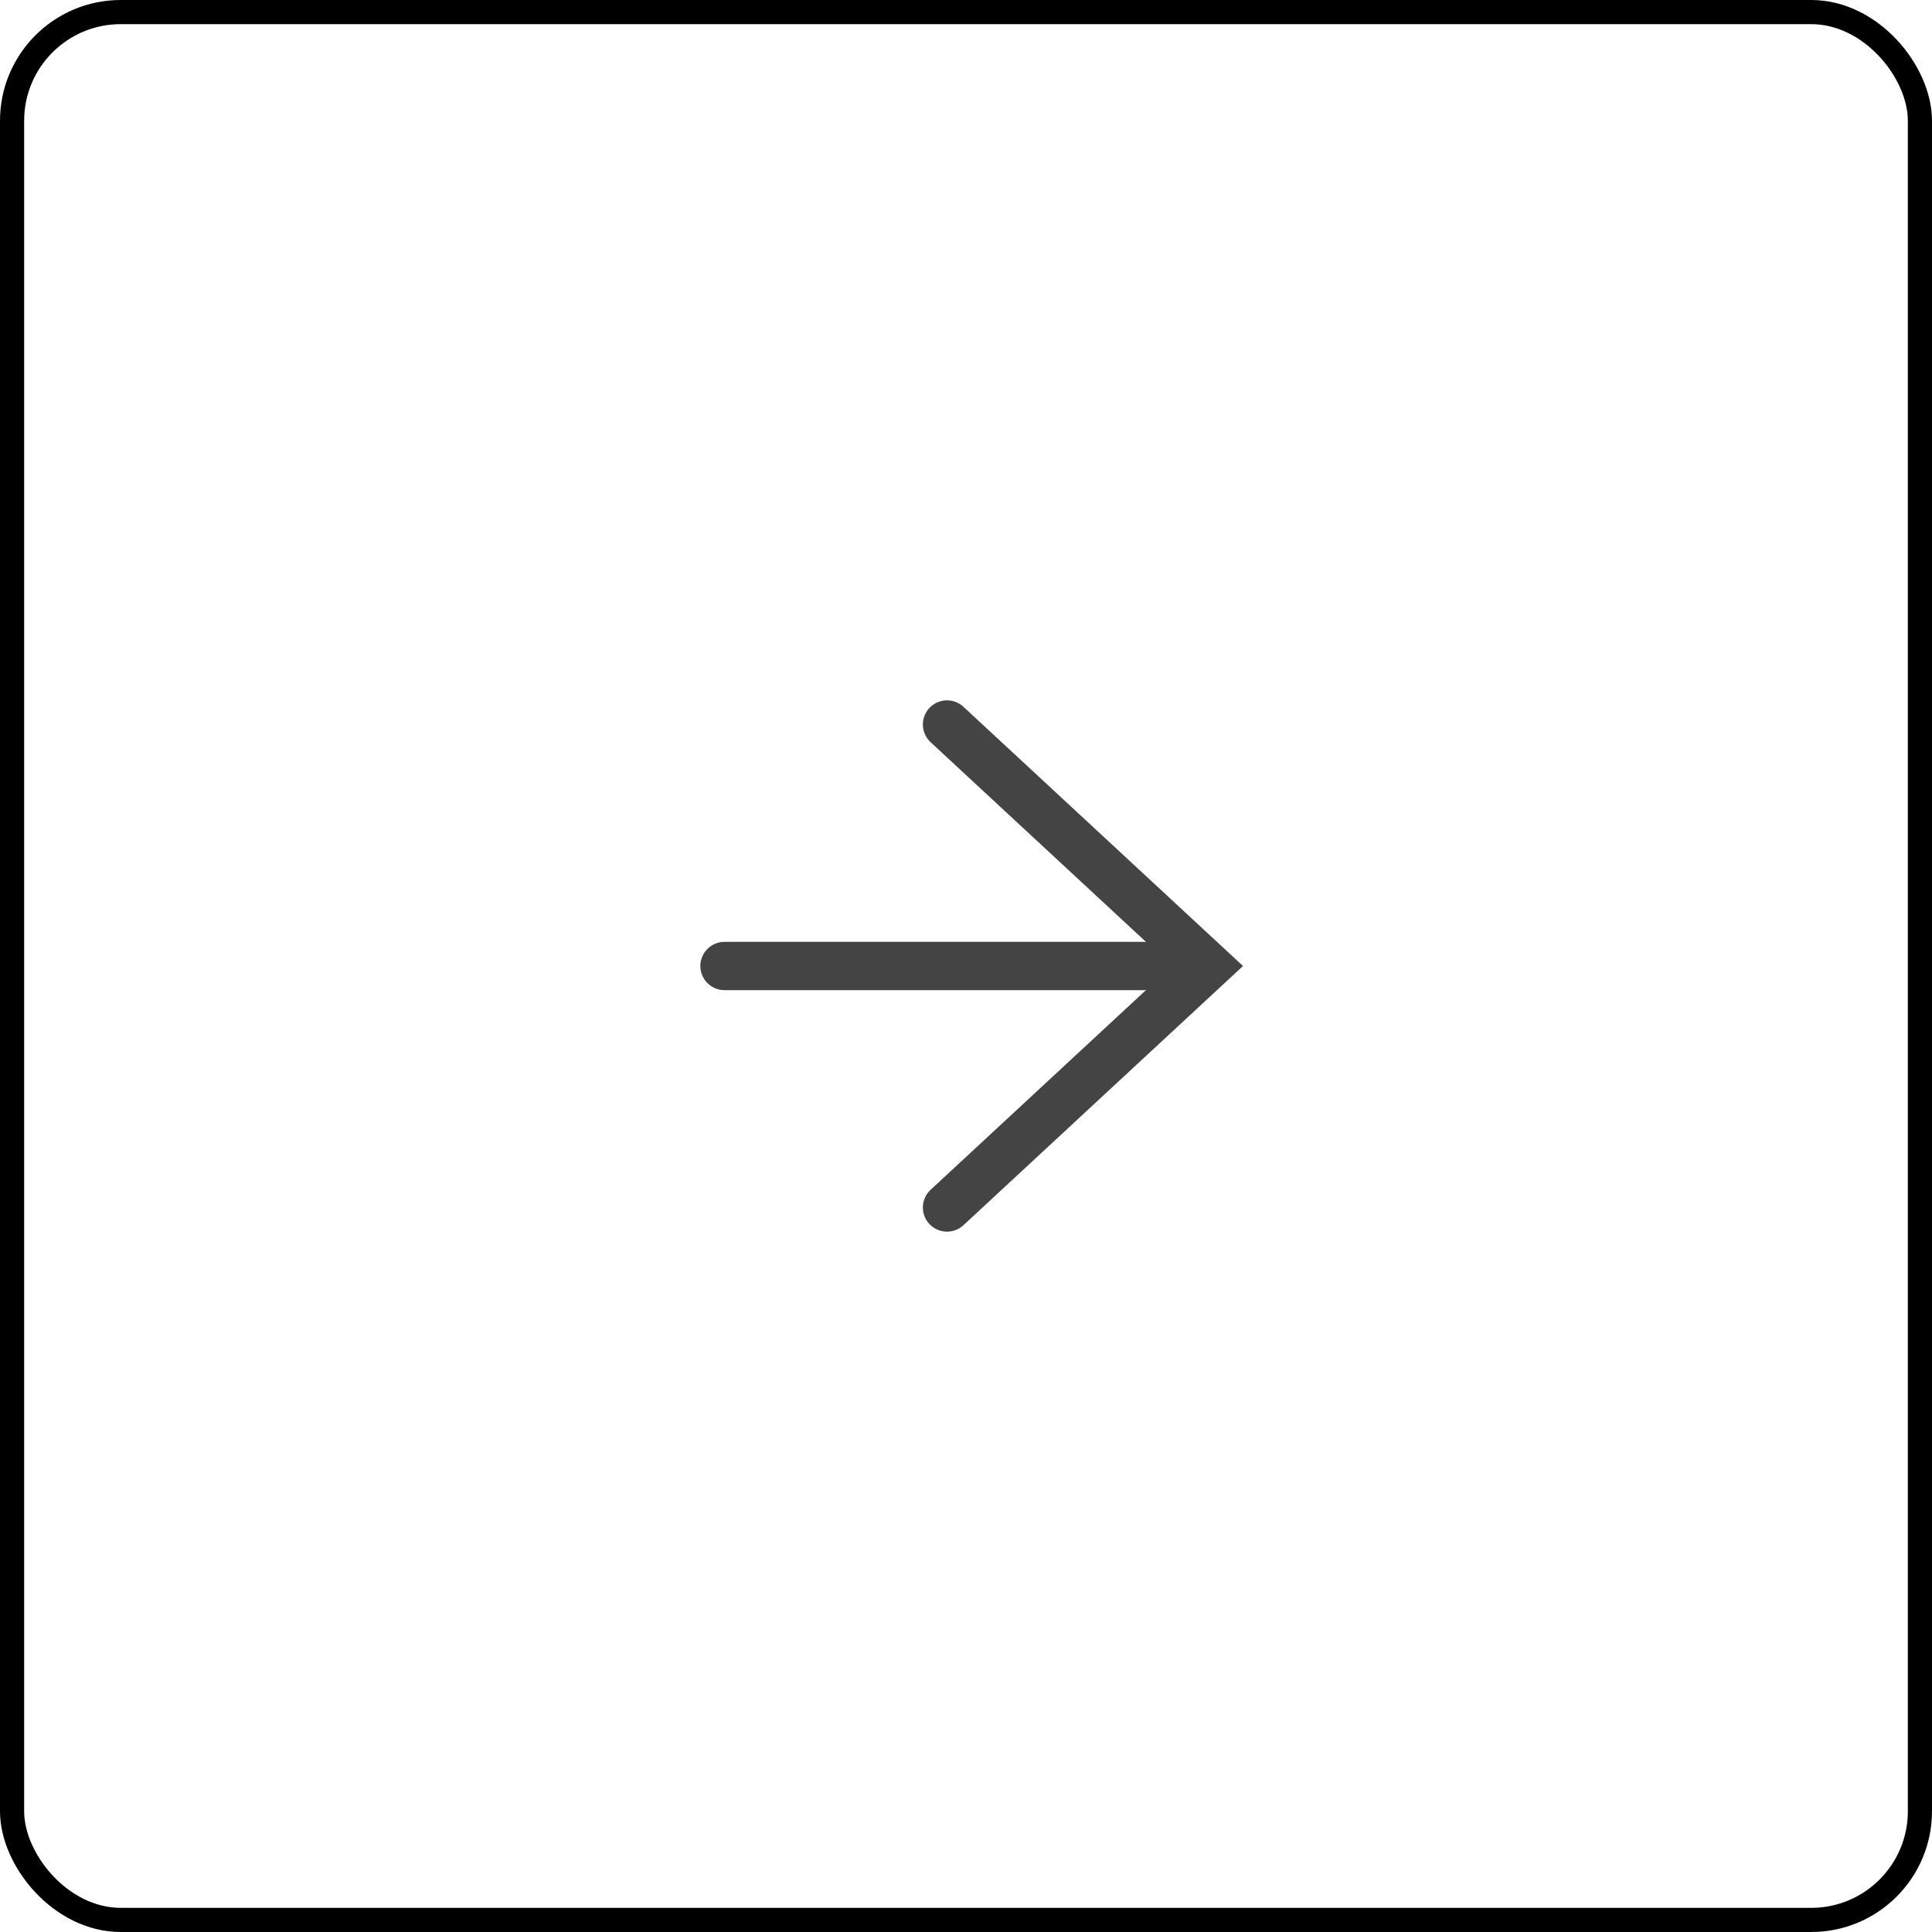 <svg width="80" height="80" viewBox="0 0 80 80" fill="none" xmlns="http://www.w3.org/2000/svg">
<rect x="0.5" y="0.5" width="79" height="79" rx="4.5" stroke="black"/>
<path d="M39.214 50L50 40L39.214 30" stroke="#444444" stroke-width="2" stroke-linecap="round"/>
<path d="M48.876 40L30 40" stroke="#444444" stroke-width="2" stroke-linecap="round"/>
</svg>
